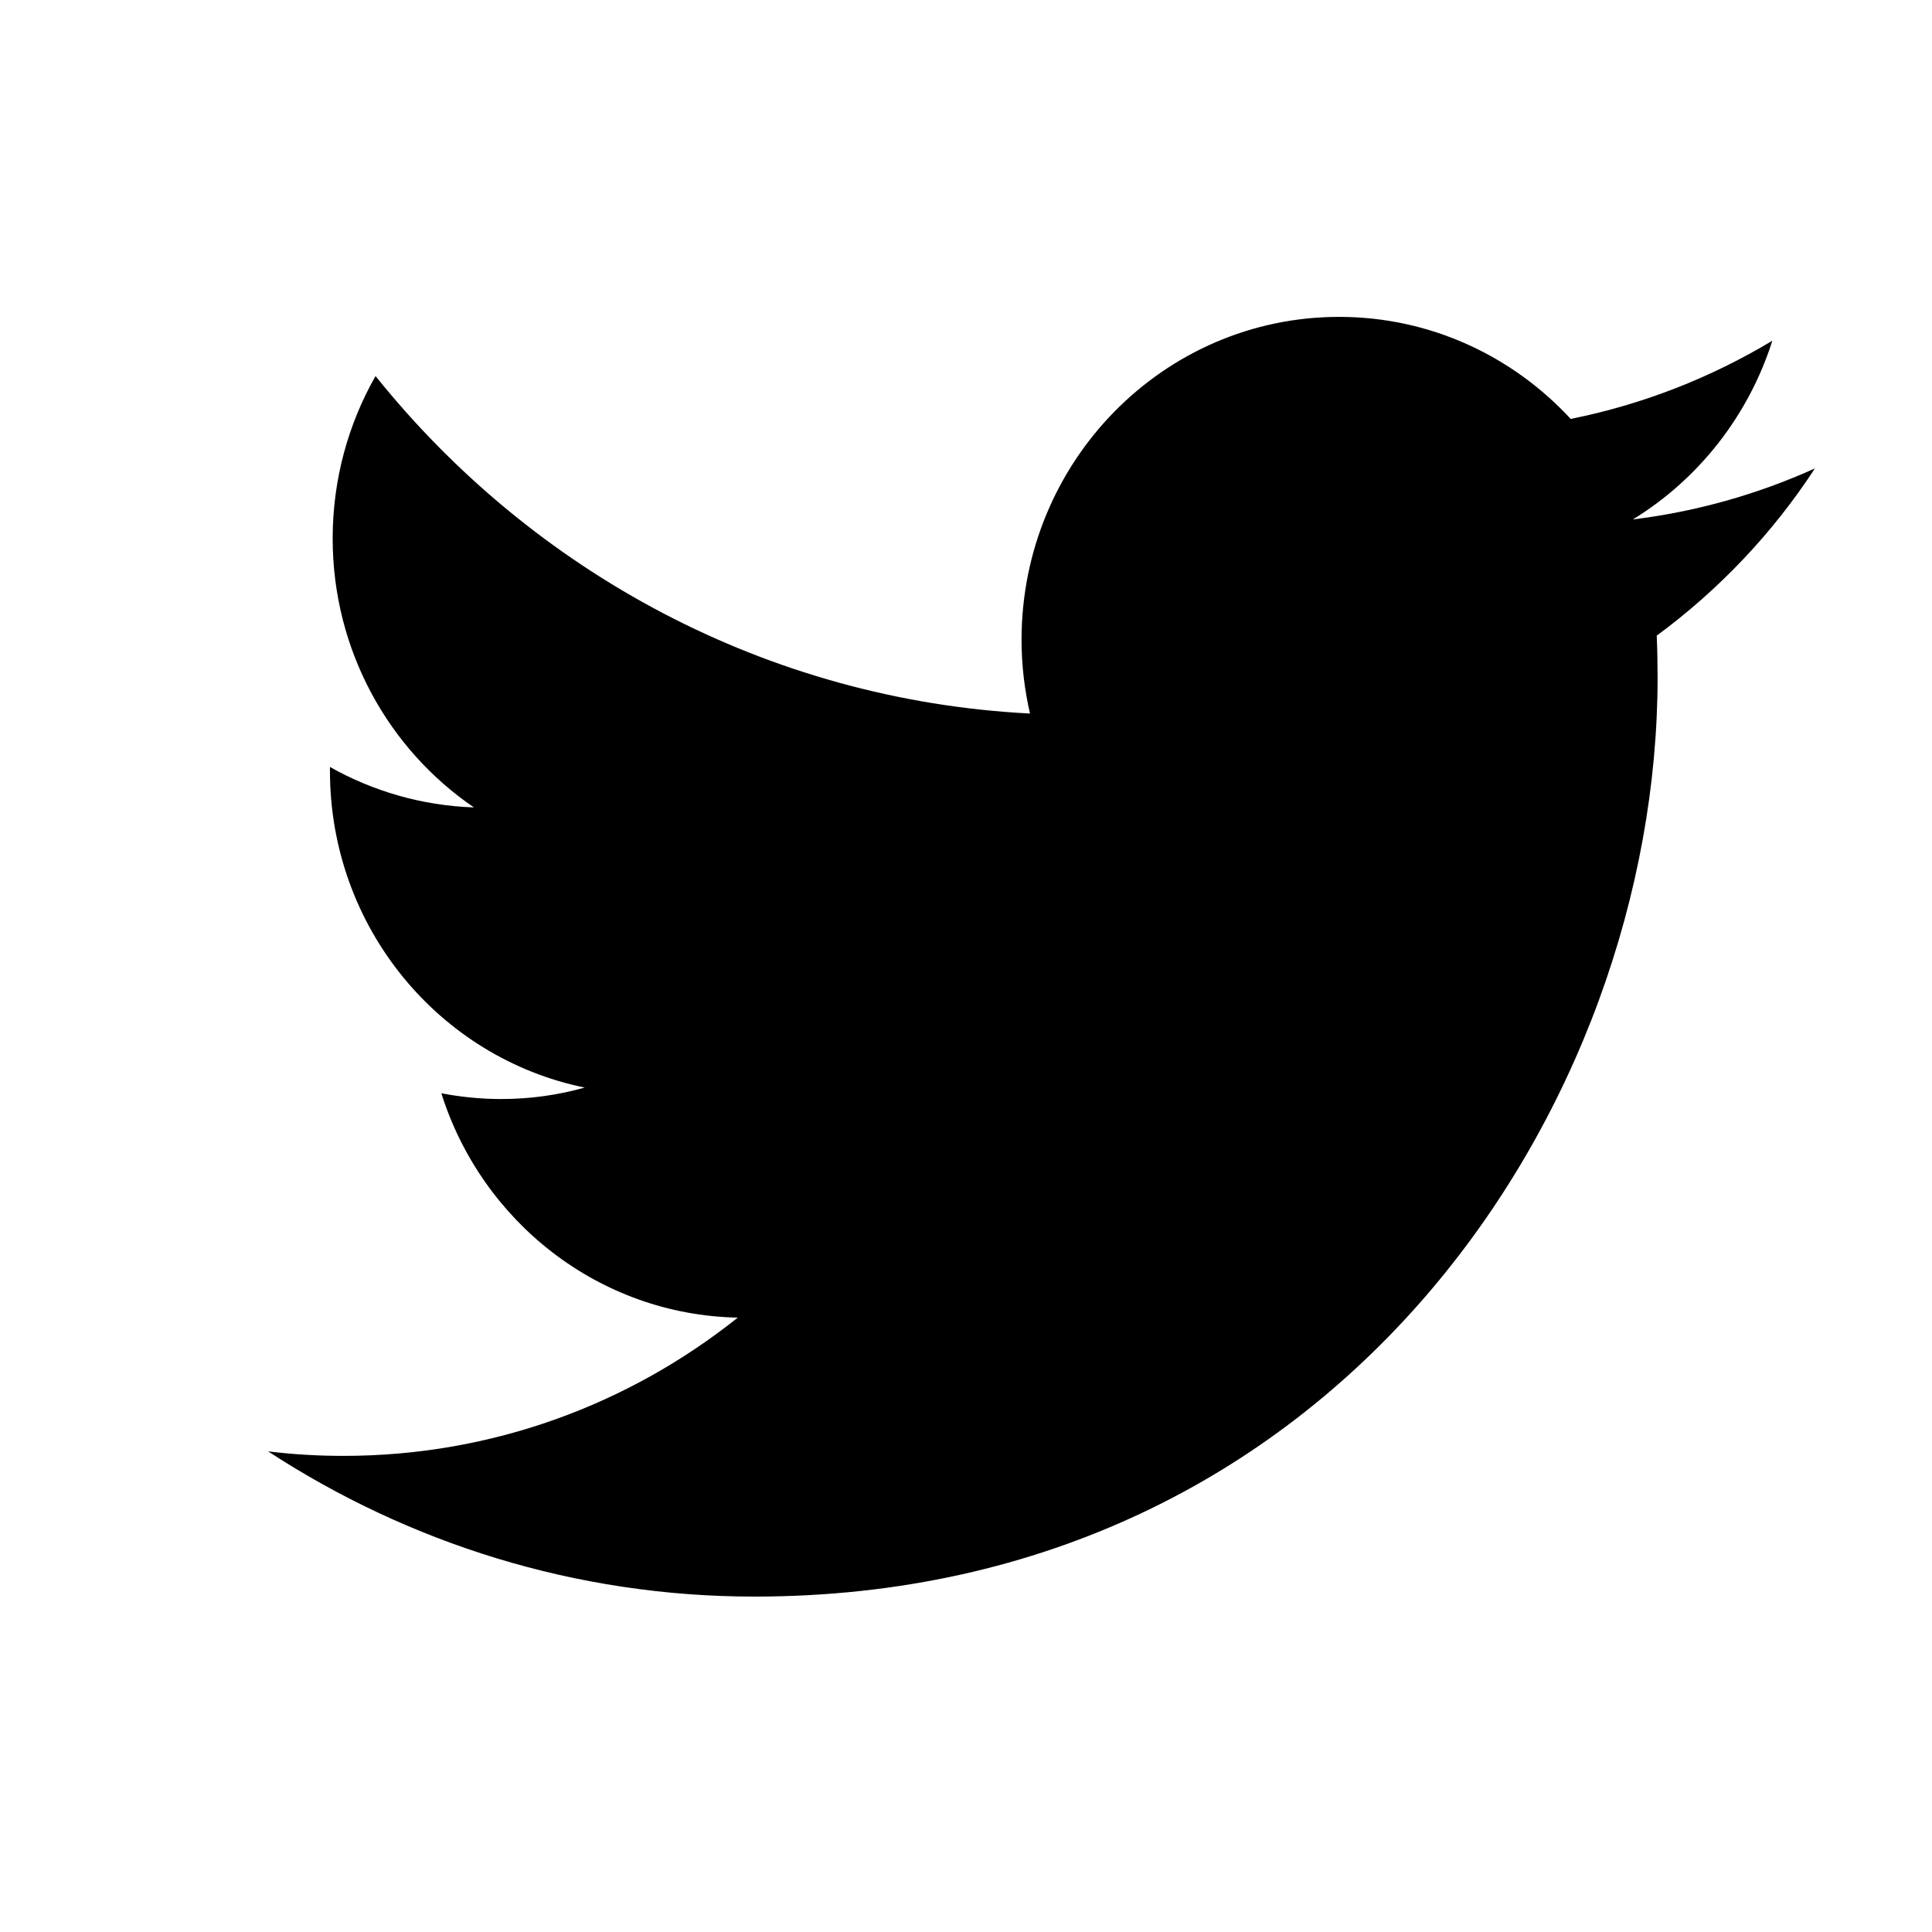 <?xml version="1.0" encoding="utf-8"?>
<!-- Generator: Adobe Illustrator 15.0.0, SVG Export Plug-In  -->
<!DOCTYPE svg PUBLIC "-//W3C//DTD SVG 1.1//EN" "http://www.w3.org/Graphics/SVG/1.1/DTD/svg11.dtd">
<svg version="1.1"
	 xmlns="http://www.w3.org/2000/svg" xmlns:xlink="http://www.w3.org/1999/xlink" xmlns:a="http://ns.adobe.com/AdobeSVGViewerExtensions/3.0/"
	 x="0px" y="0px" width="64px" height="64px" viewBox="-8.63 -4.246 64 64"
	 overflow="visible" enable-background="new -8.63 -4.246 64 64" xml:space="preserve">
<defs>
</defs>
<g id="XMLID_4_" display="none">
	<g display="inline">
		<path fill="#1A1A1A" d="M48.368,19.09l-1.59,9.16h-10.41v28h-12v-28h-5.78v-9.16h5.78v-5.95c0-8.08,3.49-12.89,12.99-12.89h10.96
			v9.91h-8.95c-2.66,0-2.99,1.38-2.99,3.97l-0.01,4.96H48.368z"/>
	</g>
	<g display="inline">
	</g>
</g>
<path display="none" d="M14.372,47.448h-8v-28h8V47.448z M10.372,15.448c-2.209,0-4-1.791-4-4s1.791-4,4-4s4,1.791,4,4
	S12.581,15.448,10.372,15.448z M42.372,47.448h-8v-16c0-2.209-1.791-4-4-4s-4,1.791-4,4v16h-8v-28h8v4.967
	c1.65-2.266,4.172-4.967,7-4.967c4.971,0,9,4.477,9,10V47.448z"/>
<g id="XMLID_2_">
	<g>
		<path d="M46.28,18.193c0,14.14-10.58,30.45-29.92,30.45c-5.94,0-11.46-1.78-16.11-4.811c0.82,0.101,1.65,0.15,2.5,0.15
			c4.93,0,9.46-1.71,13.06-4.58c-4.6-0.09-8.48-3.181-9.82-7.431c0.64,0.12,1.3,0.19,1.98,0.19c0.96,0,1.88-0.13,2.77-0.38
			c-4.81-0.98-8.44-5.3-8.44-10.49c0-0.04,0-0.09,0-0.13c1.42,0.8,3.04,1.28,4.77,1.34c-2.82-1.92-4.68-5.2-4.68-8.91
			c0-1.96,0.52-3.8,1.42-5.38c5.19,6.47,12.94,10.73,21.68,11.18c-0.18-0.78-0.28-1.6-0.28-2.44c0-5.91,4.71-10.7,10.521-10.7
			c3.02,0,5.75,1.3,7.67,3.38c2.399-0.48,4.649-1.37,6.68-2.59c-0.79,2.49-2.45,4.59-4.62,5.92c2.12-0.26,4.15-0.84,6.03-1.69
			c-1.4,2.15-3.19,4.03-5.24,5.54C46.271,17.273,46.28,17.733,46.28,18.193z"/>
	</g>
	<g>
	</g>
</g>
</svg>
